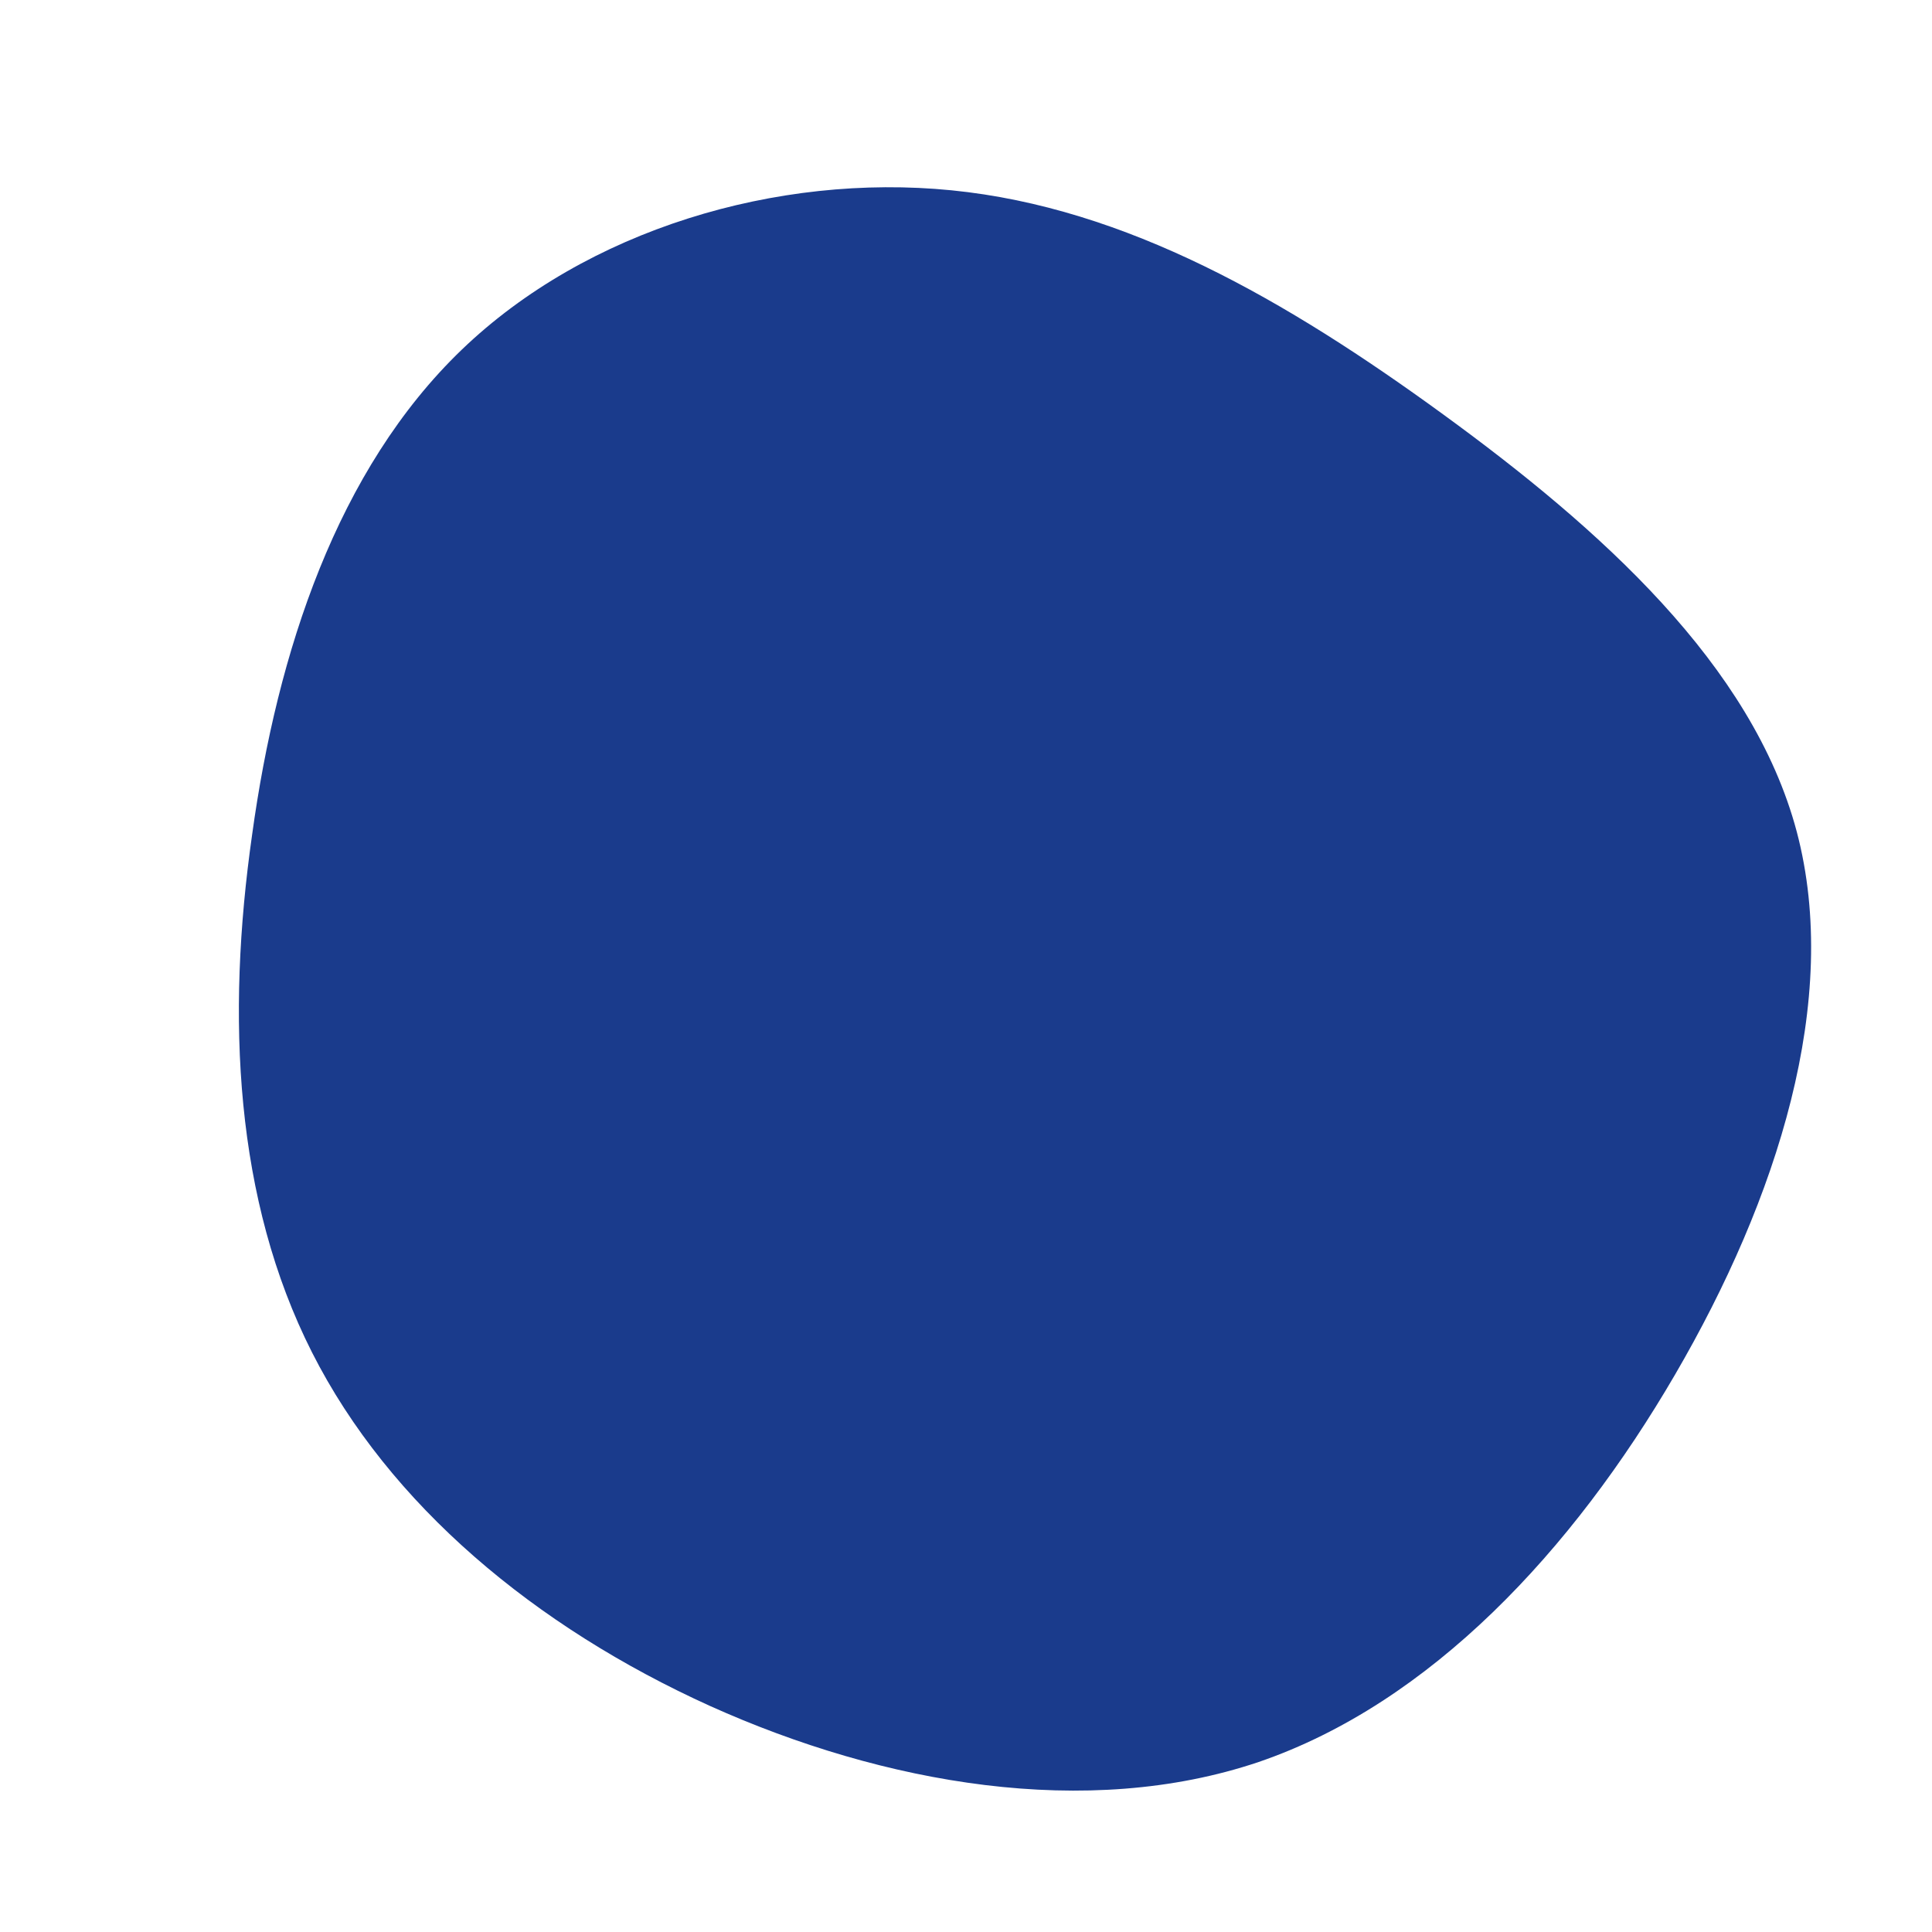 <svg viewBox="0 0 200 200" xmlns="http://www.w3.org/2000/svg">
    <path fill="#1A3B8C" d="M49.4,-57.1C65.6,-45.3,81.4,-31.2,86,-13.9C90.6,3.5,84,24.1,73.4,42.3C62.8,60.5,48.1,76.3,30.3,82.4C12.5,88.4,-8.5,84.7,-26.5,76.6C-44.6,68.4,-59.7,55.8,-67.7,40C-75.7,24.2,-76.6,5.3,-73.9,-13.6C-71.3,-32.5,-65.1,-51.4,-52.2,-63.8C-39.3,-76.2,-19.6,-82.1,-1.5,-80.3C16.6,-78.5,33.2,-68.9,49.4,-57.1Z" transform="translate(100 100)" />
</svg>




